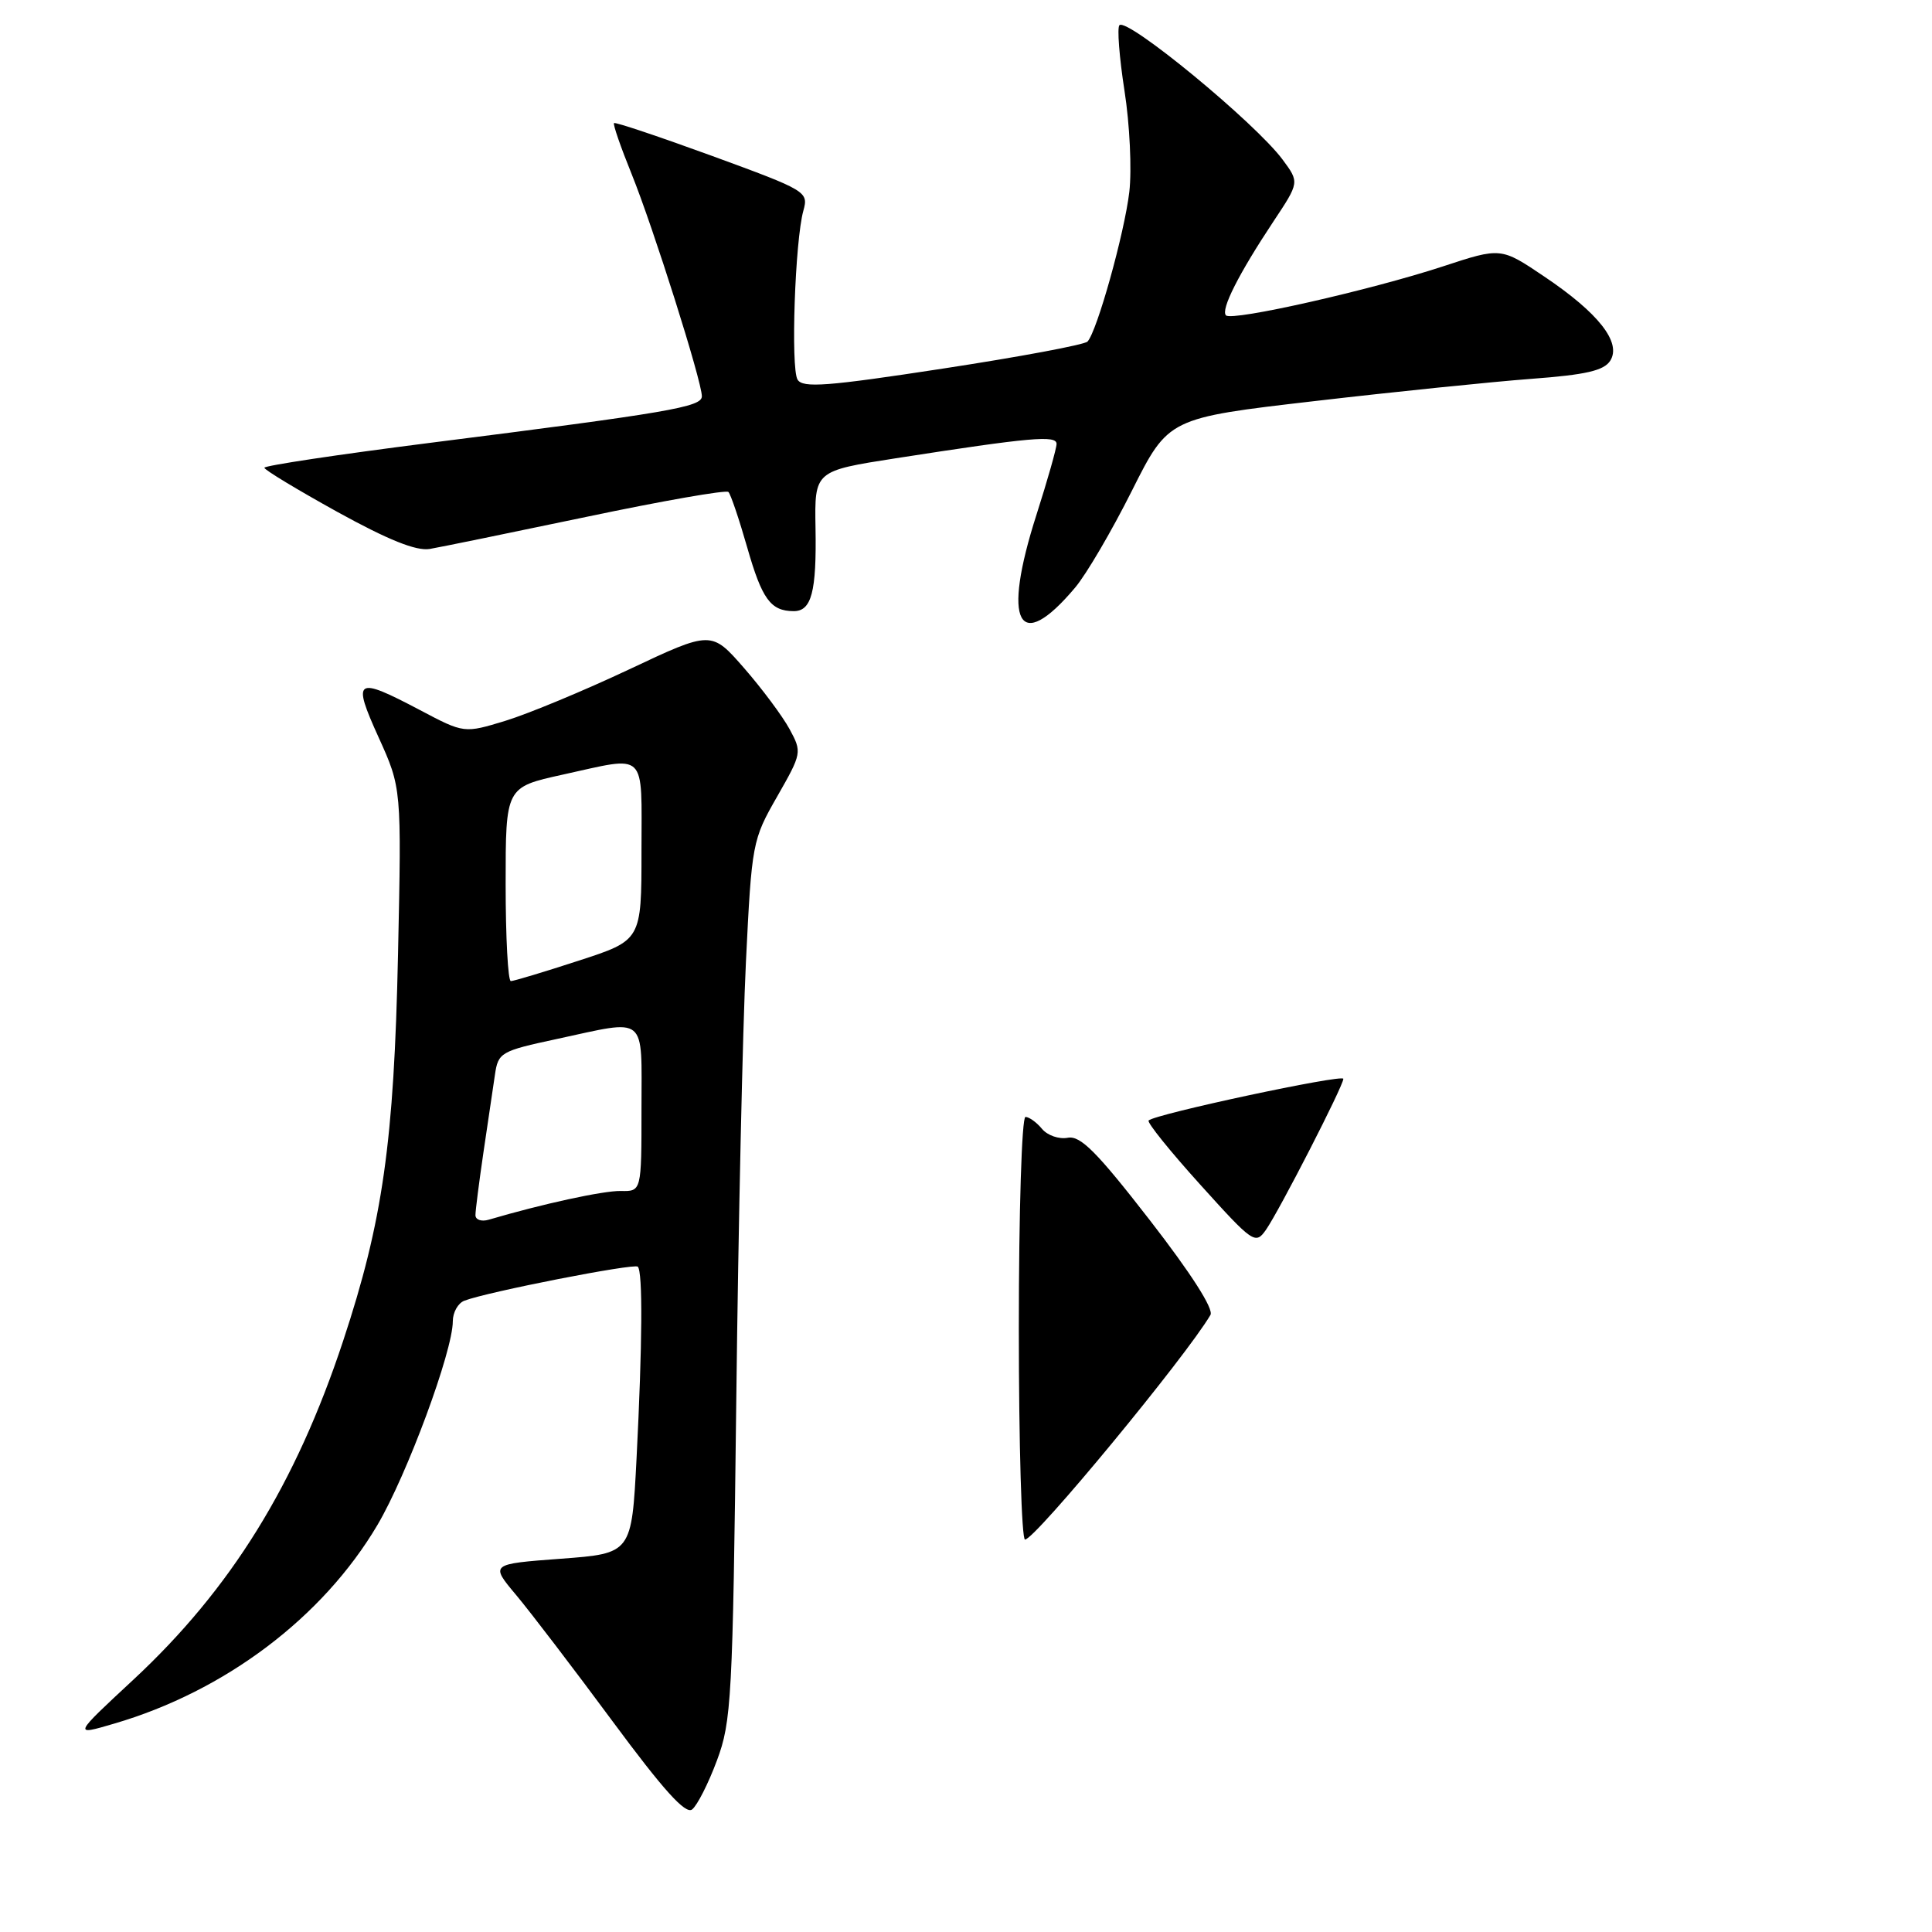 <?xml version="1.0" encoding="UTF-8" standalone="no"?>
<!DOCTYPE svg PUBLIC "-//W3C//DTD SVG 1.1//EN" "http://www.w3.org/Graphics/SVG/1.1/DTD/svg11.dtd" >
<svg xmlns="http://www.w3.org/2000/svg" xmlns:xlink="http://www.w3.org/1999/xlink" version="1.1" viewBox="0 0 256 256">
 <g >
 <path fill="currentColor"
d=" M 94.99 233.29 C 96.93 228.11 97.09 225.09 97.56 185.63 C 97.83 162.46 98.41 136.28 98.84 127.45 C 99.61 111.73 99.69 111.28 102.97 105.56 C 106.25 99.81 106.28 99.67 104.62 96.61 C 103.69 94.90 100.98 91.26 98.60 88.53 C 94.26 83.56 94.26 83.56 83.38 88.69 C 77.40 91.51 70.03 94.57 67.00 95.50 C 61.50 97.18 61.50 97.18 55.65 94.09 C 47.10 89.58 46.62 89.89 50.17 97.71 C 53.21 104.42 53.21 104.42 52.74 126.46 C 52.21 151.31 50.72 161.81 45.47 177.67 C 39.18 196.70 30.59 210.56 17.66 222.58 C 9.68 229.99 9.68 229.99 15.09 228.40 C 29.79 224.11 42.76 214.33 50.00 202.09 C 53.92 195.46 60.00 179.04 60.00 175.07 C 60.00 173.90 60.69 172.67 61.53 172.35 C 64.57 171.18 84.03 167.37 84.51 167.84 C 85.18 168.51 85.12 178.02 84.35 193.17 C 83.70 205.84 83.70 205.84 74.32 206.54 C 64.94 207.24 64.94 207.24 68.41 211.37 C 70.31 213.64 76.06 221.17 81.19 228.11 C 87.89 237.17 90.84 240.45 91.71 239.76 C 92.38 239.24 93.86 236.33 94.99 233.29 Z  M 142.46 77.86 C 143.94 76.11 147.32 70.34 149.98 65.03 C 154.82 55.39 154.82 55.39 174.16 53.15 C 184.80 51.91 197.73 50.59 202.89 50.20 C 210.16 49.66 212.53 49.11 213.37 47.79 C 214.88 45.38 211.82 41.48 204.62 36.64 C 198.88 32.77 198.88 32.77 191.19 35.30 C 181.55 38.46 163.26 42.59 162.45 41.79 C 161.72 41.05 164.14 36.27 168.74 29.34 C 172.18 24.16 172.18 24.16 169.96 21.16 C 166.37 16.30 149.37 2.30 148.33 3.34 C 148.01 3.66 148.31 7.57 149.00 12.02 C 149.70 16.47 149.98 22.51 149.64 25.43 C 148.99 30.93 145.36 43.92 144.10 45.26 C 143.70 45.68 135.08 47.29 124.94 48.84 C 109.61 51.19 106.36 51.44 105.68 50.30 C 104.76 48.77 105.34 31.90 106.45 27.92 C 107.15 25.40 106.89 25.25 94.41 20.68 C 87.39 18.12 81.52 16.15 81.36 16.31 C 81.20 16.47 82.25 19.50 83.69 23.05 C 86.55 30.12 93.00 50.51 93.00 52.51 C 93.00 53.93 88.74 54.66 56.75 58.71 C 44.79 60.23 35.01 61.70 35.03 61.98 C 35.05 62.27 39.41 64.90 44.72 67.84 C 51.43 71.54 55.16 73.04 56.94 72.74 C 58.35 72.50 67.71 70.58 77.74 68.48 C 87.77 66.37 96.23 64.89 96.52 65.19 C 96.82 65.49 97.94 68.80 99.01 72.54 C 100.97 79.39 102.11 80.96 105.14 80.98 C 107.53 81.01 108.21 78.44 108.06 69.95 C 107.93 62.40 107.93 62.40 118.72 60.72 C 136.60 57.94 140.00 57.64 140.00 58.82 C 140.00 59.41 138.80 63.63 137.34 68.20 C 132.72 82.61 134.94 86.80 142.46 77.86 Z  M 135.00 176.00 C 135.00 160.60 135.39 148.00 135.88 148.00 C 136.36 148.00 137.35 148.71 138.07 149.58 C 138.79 150.45 140.32 150.98 141.48 150.76 C 143.16 150.44 145.32 152.61 152.35 161.67 C 157.84 168.75 160.85 173.46 160.39 174.24 C 157.11 179.81 137.14 204.00 135.82 204.00 C 135.37 204.00 135.00 191.40 135.00 176.00 Z  M 159.03 156.96 C 155.03 152.53 151.95 148.71 152.20 148.47 C 153.04 147.62 178.00 142.29 178.00 142.95 C 178.00 143.88 169.52 160.41 167.75 162.95 C 166.35 164.95 166.05 164.74 159.03 156.96 Z  M 63.00 161.01 C 63.00 160.39 63.48 156.65 64.06 152.69 C 64.65 148.74 65.33 144.11 65.58 142.42 C 66.01 139.46 66.34 139.27 73.79 137.67 C 85.90 135.06 85.00 134.32 85.00 146.93 C 85.00 157.87 85.00 157.87 82.25 157.81 C 79.94 157.77 71.87 159.52 64.75 161.62 C 63.79 161.90 63.00 161.63 63.00 161.01 Z  M 67.00 117.15 C 67.00 104.31 67.00 104.31 74.53 102.65 C 85.89 100.16 85.00 99.30 85.00 112.79 C 85.00 124.59 85.00 124.59 76.69 127.29 C 72.12 128.78 68.07 130.00 67.69 130.00 C 67.31 130.00 67.00 124.22 67.00 117.15 Z "/>
</g>
</svg>